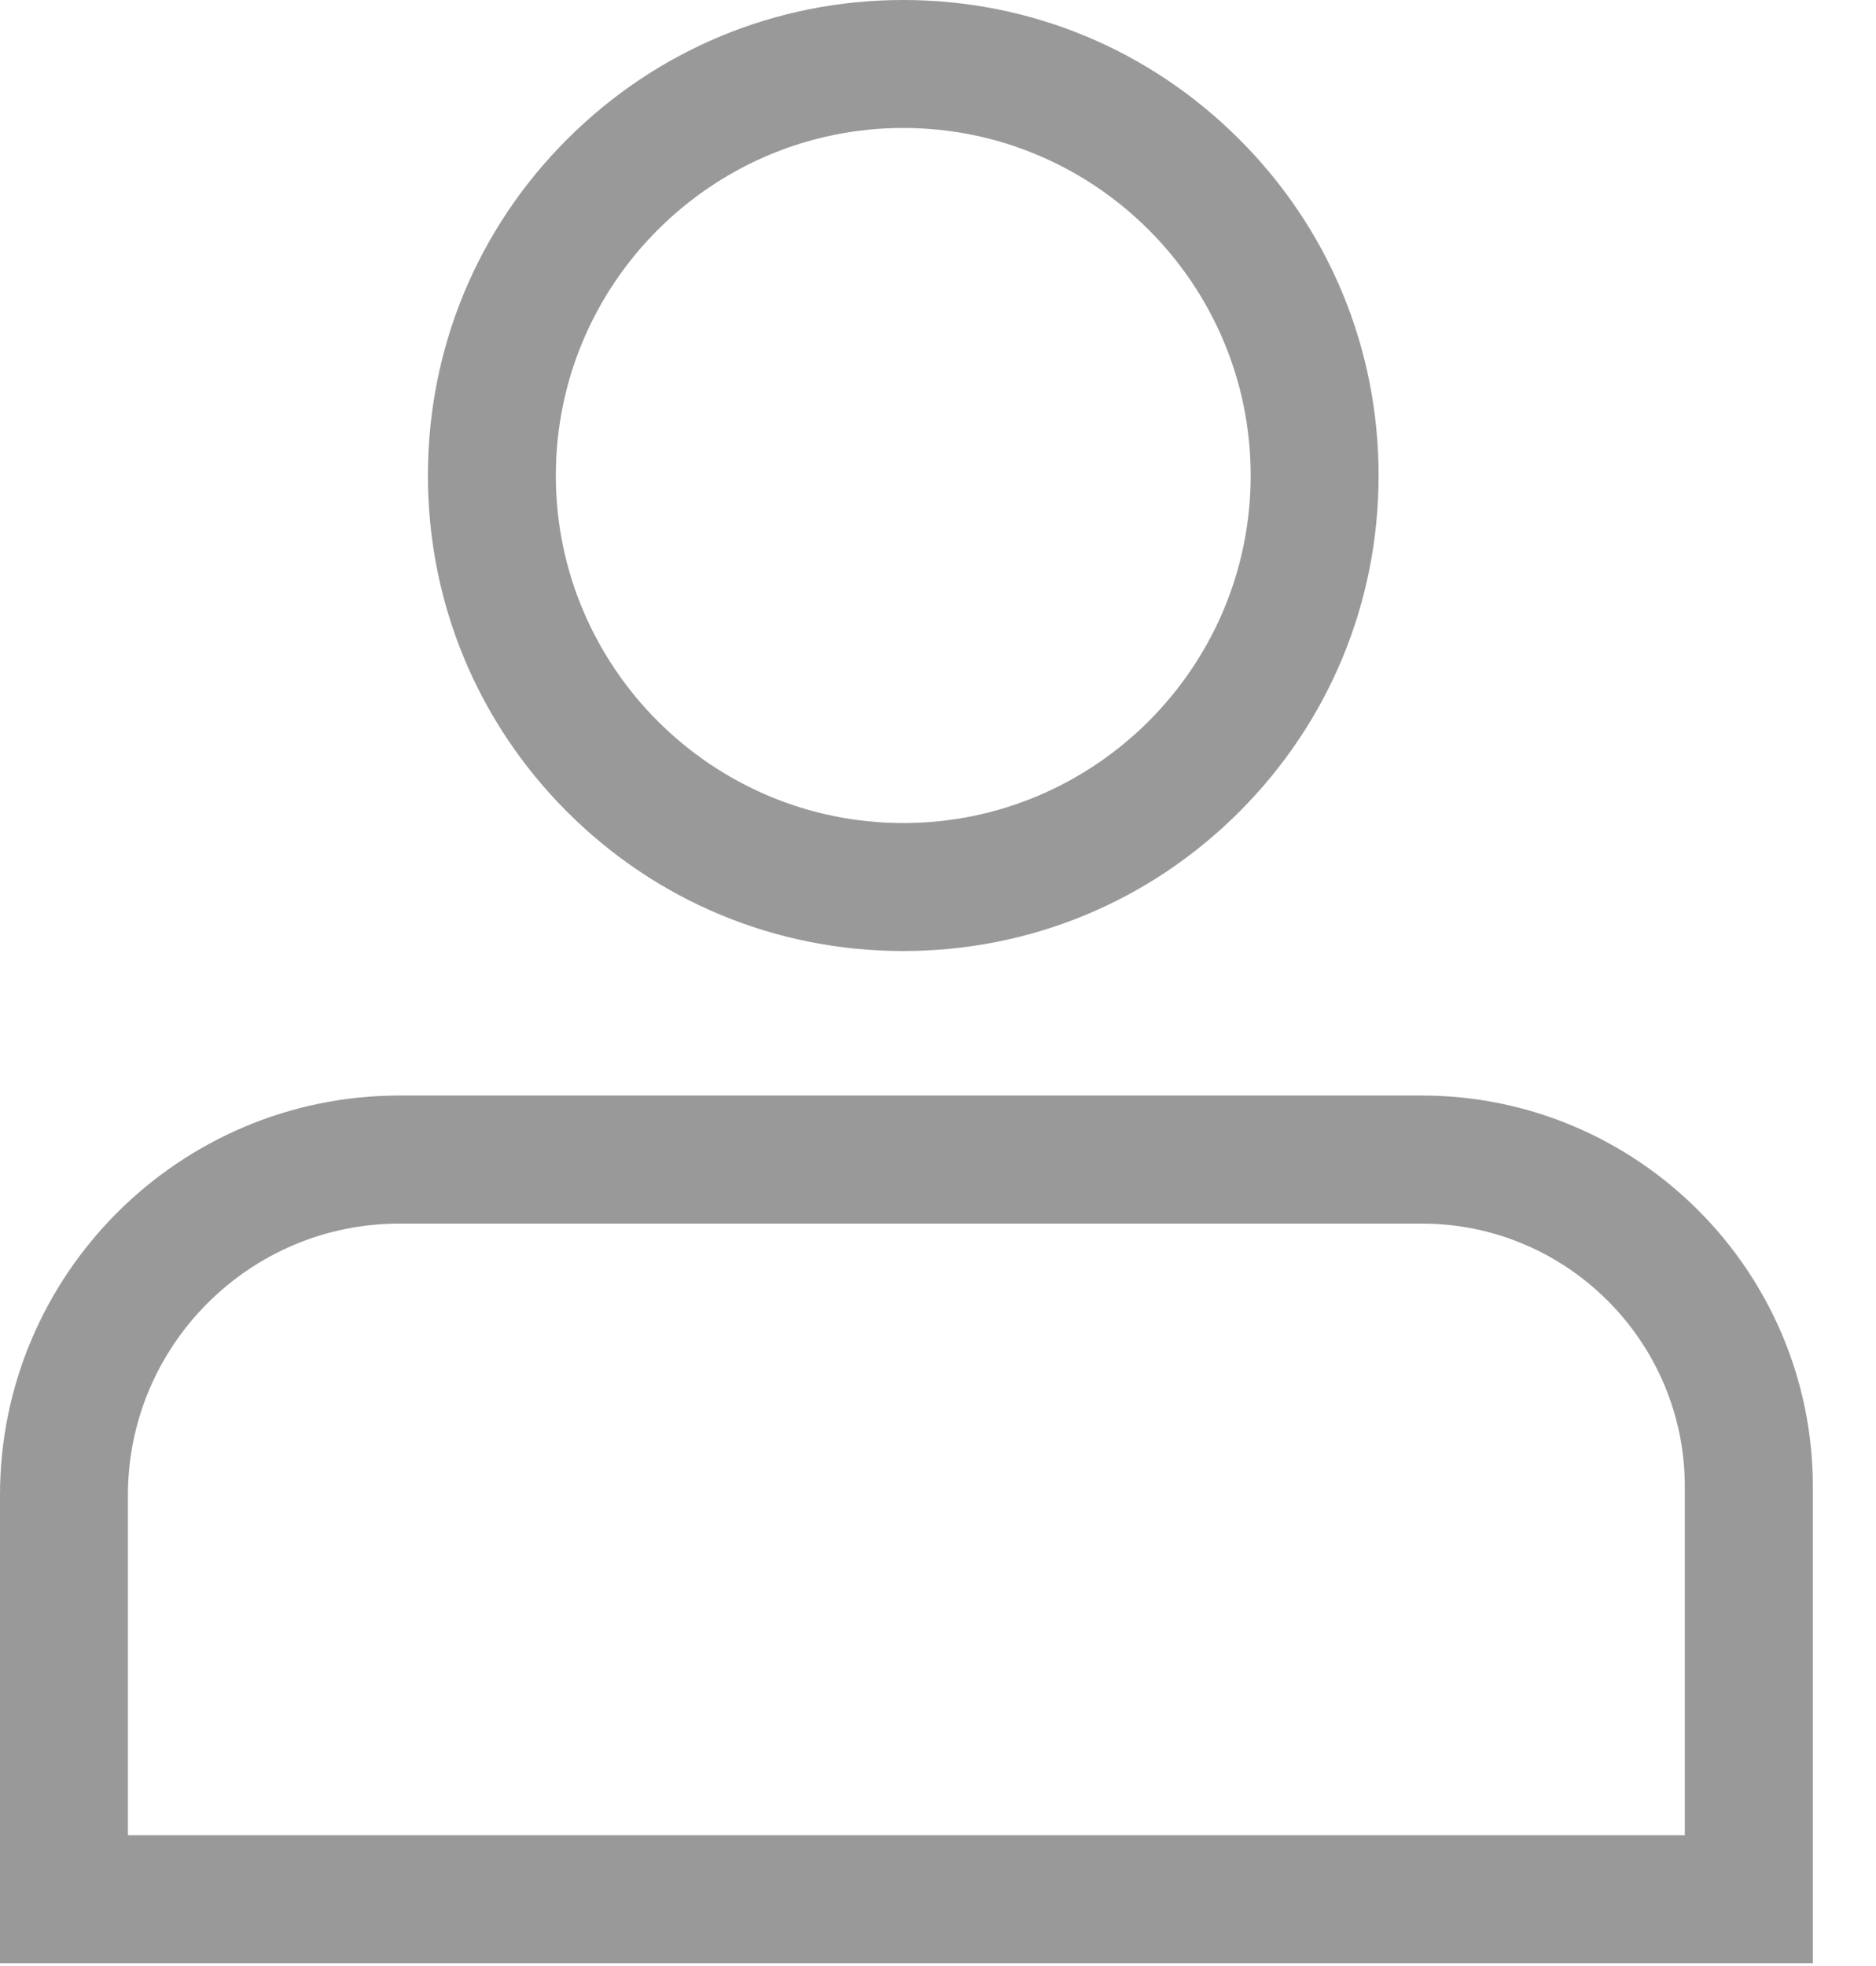 <?xml version="1.0" encoding="UTF-8"?>
<svg width="21px" height="22px" viewBox="0 0 21 22" version="1.1" xmlns="http://www.w3.org/2000/svg" xmlns:xlink="http://www.w3.org/1999/xlink">
    <!-- Generator: Sketch 47.1 (45422) - http://www.bohemiancoding.com/sketch -->
    <title>16</title>
    <desc>Created with Sketch.</desc>
    <defs></defs>
    <g id="Page-1" stroke="none" stroke-width="1" fill="none" fill-rule="evenodd">
        <g id="首页-1" transform="translate(-331, -1091)" fill="#999999">
            <g id="16" transform="translate(331, 1091)">
                <path d="M10.111,1.432 C7.967,1.432 6.222,3.177 6.222,5.321 C6.222,7.465 7.967,9.21 10.111,9.21 C12.255,9.21 14,7.465 14,5.321 C14,3.177 12.255,1.432 10.111,1.432 M10.111,10.642 C8.69,10.642 7.353,10.089 6.348,9.084 C5.343,8.078 4.79,6.742 4.79,5.321 C4.79,3.9 5.343,2.563 6.348,1.559 C7.353,0.554 8.69,-3.66666667e-05 10.111,-3.66666667e-05 C11.532,-3.66666667e-05 12.868,0.554 13.873,1.559 C14.878,2.563 15.432,3.9 15.432,5.321 C15.432,6.742 14.878,8.078 13.873,9.084 C12.868,10.089 11.532,10.642 10.111,10.642" id="Fill-1"></path>
                <path d="M1.432,20.536 L18.86,20.536 L18.86,16.636 C18.86,15.012 17.539,13.692 15.916,13.692 L4.471,13.692 C2.795,13.692 1.432,15.055 1.432,16.73 L1.432,20.536 Z M20.293,21.968 L-3.66666667e-05,21.968 L-3.66666667e-05,16.73 C-3.66666667e-05,14.265 2.006,12.259 4.471,12.259 L15.916,12.259 C18.329,12.259 20.293,14.223 20.293,16.636 L20.293,21.968 Z" id="Fill-4"></path>
            </g>
        </g>
    </g>
</svg>